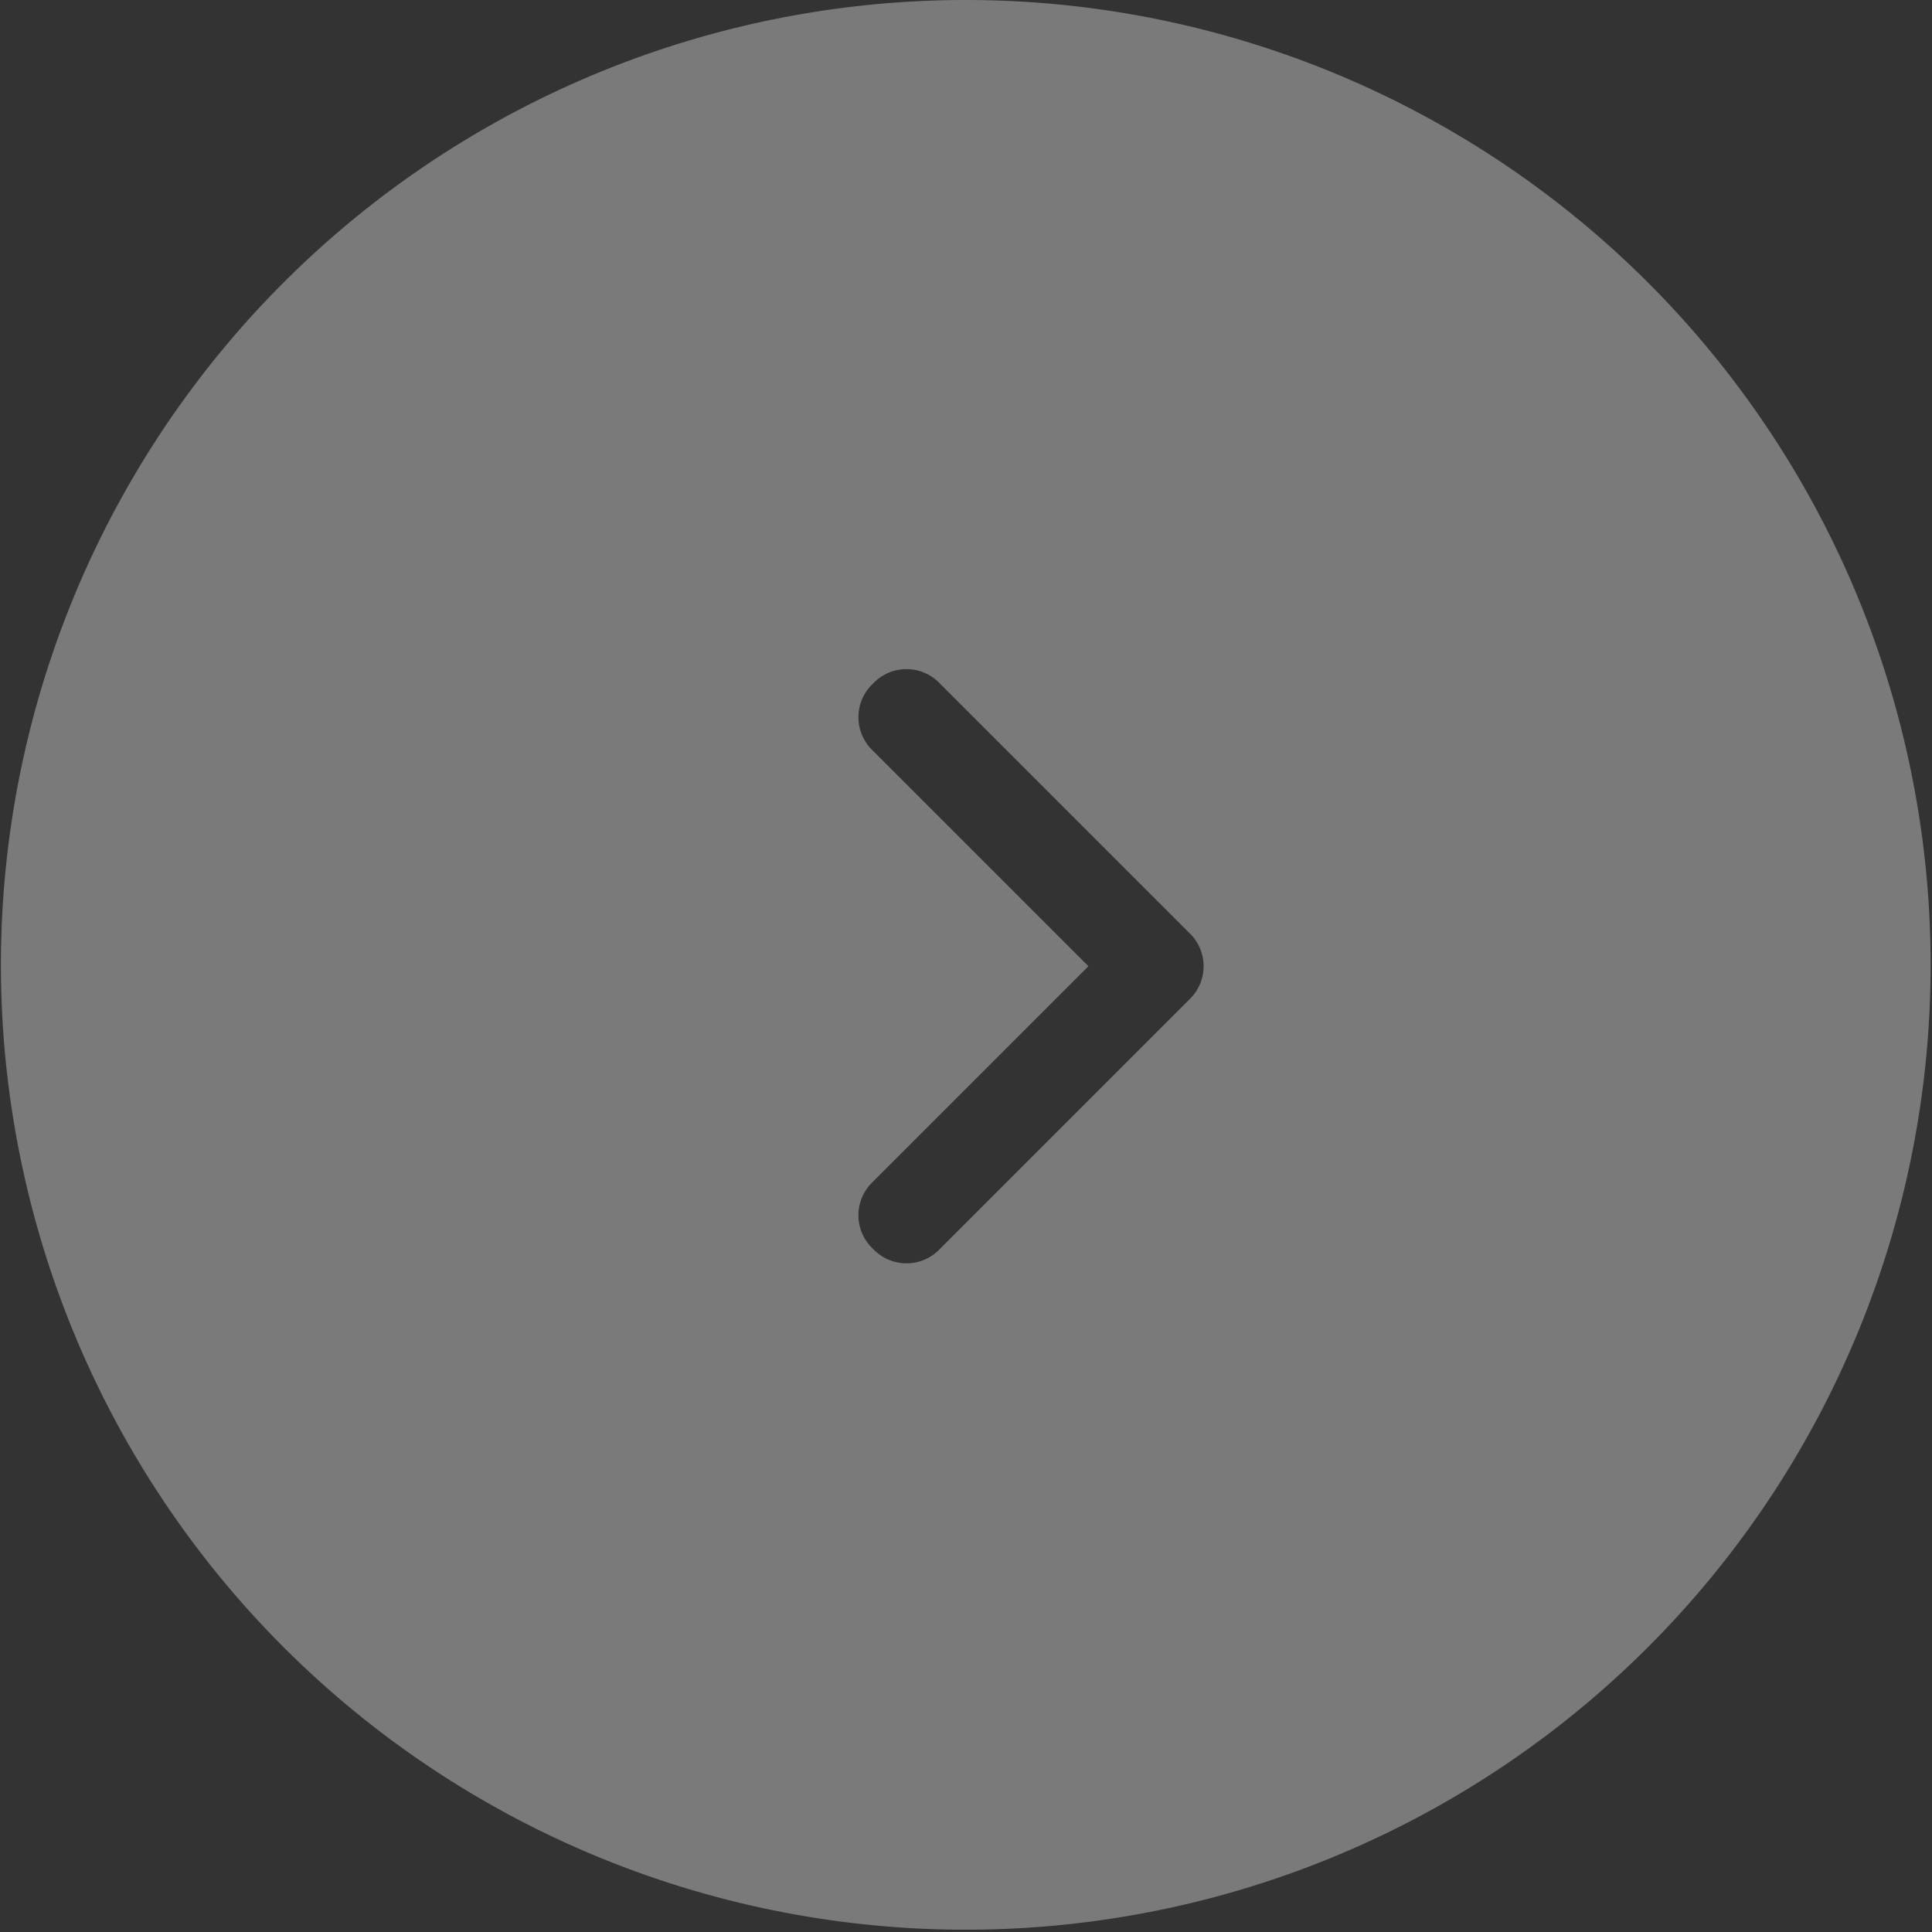 <svg id="Layer_1" data-name="Layer 1" xmlns="http://www.w3.org/2000/svg" viewBox="0 0 42.05 42.05"><rect x="0" y="0" width="42.05" height="42.05" fill="#333333" stroke="none"/><defs><style>.cls-1{fill:#fff;opacity:0.35;}</style></defs><title>next_ver1</title><path class="cls-1" d="M-465.21,344.43a21,21,0,0,0-21,21,21,21,0,0,0,21,21,21,21,0,0,0,21-21A21,21,0,0,0-465.21,344.43Zm4.86,21.76-5.42,5.42a1,1,0,0,1-1.46,0,1,1,0,0,1,0-1.46l4.69-4.69-4.69-4.69a1,1,0,0,1,0-1.46,1,1,0,0,1,1.46,0l5.42,5.42A1,1,0,0,1-460.35,366.19Z" transform="translate(486.23 -344.43)"/></svg>